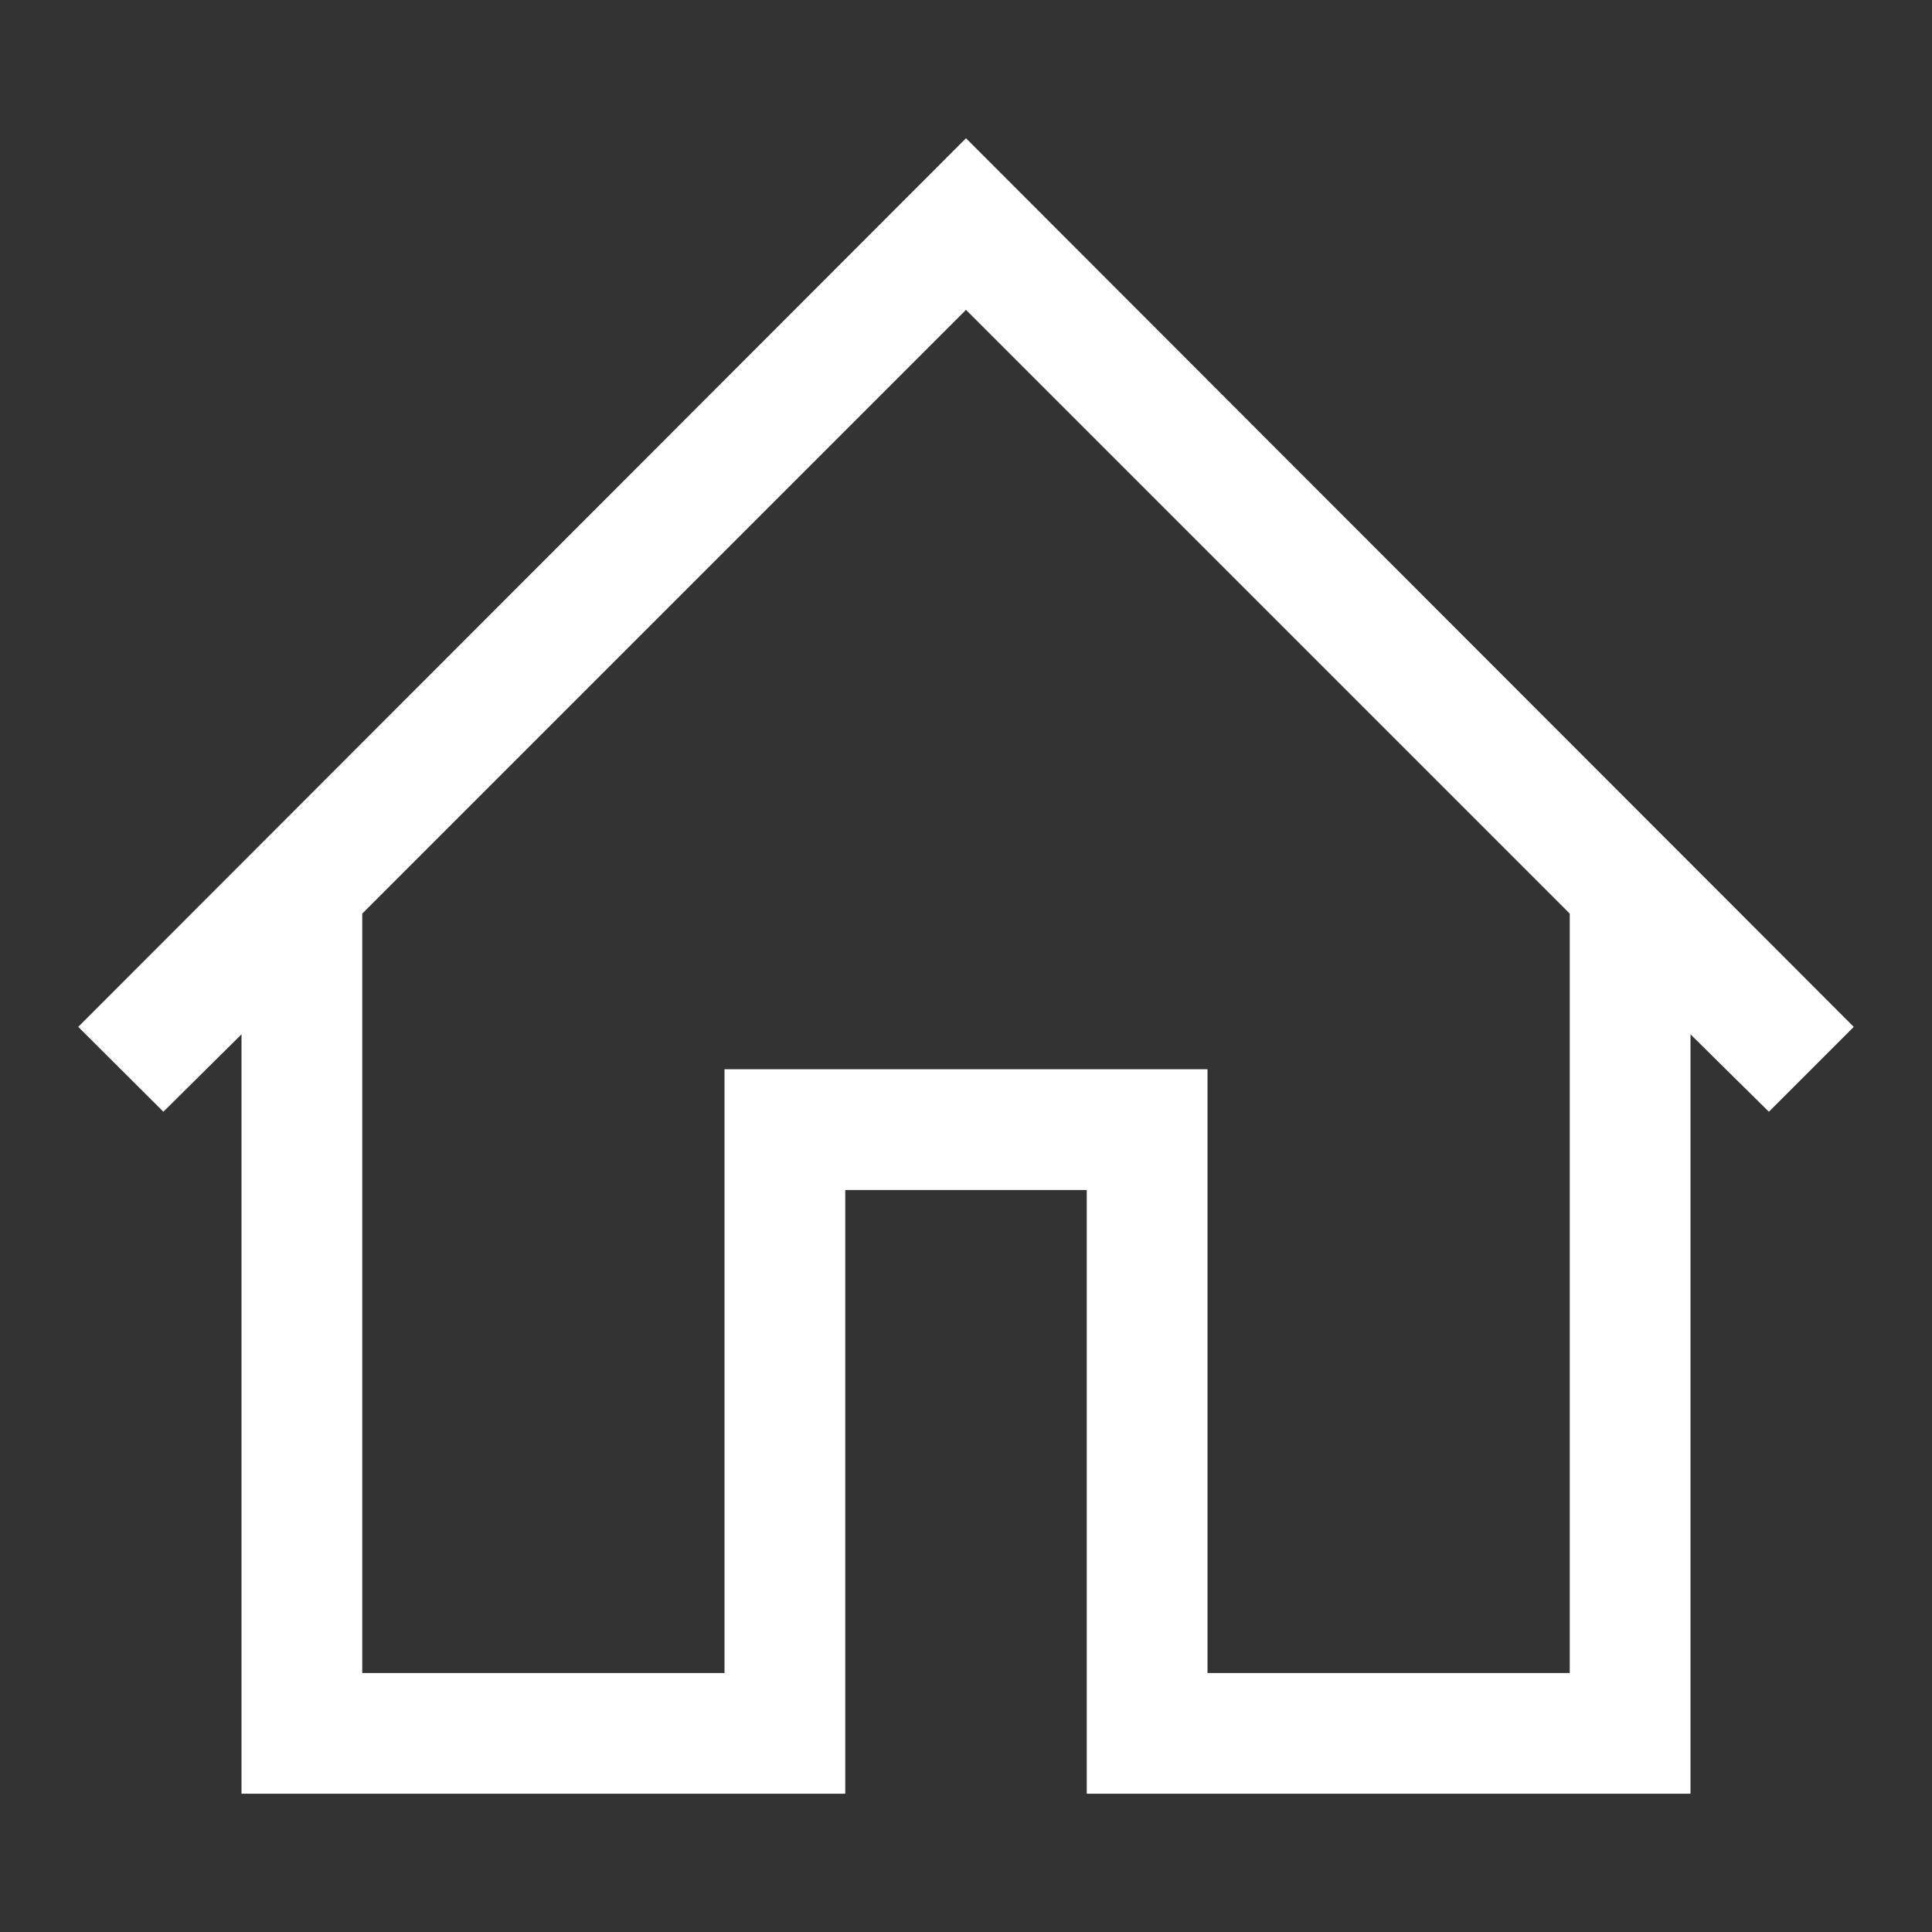 <?xml version="1.0" encoding="utf-8"?>
<!-- Generator: Adobe Illustrator 15.0.0, SVG Export Plug-In . SVG Version: 6.00 Build 0)  -->
<!DOCTYPE svg PUBLIC "-//W3C//DTD SVG 1.1//EN" "http://www.w3.org/Graphics/SVG/1.1/DTD/svg11.dtd">
<svg version="1.1" id="icon" xmlns="http://www.w3.org/2000/svg" xmlns:xlink="http://www.w3.org/1999/xlink" x="0px" y="0px"
	 width="16px" height="16px" viewBox="0 0 16 16" enable-background="new 0 0 16 16" xml:space="preserve">
<rect x="0" y="0" width="16" height="16" fill="#333333" stroke="none"/>
<path id="home" fill="#FFFFFF" d="M8,1.145l7.352,7.359l-0.703,0.703L14,8.566v6.289H9v-5H7v5H2V8.566L1.353,9.207L0.648,8.504
	L8,1.145z M13,13.855V7.566l-5-5l-5,5v6.289h3v-5h4v5H13z"/>
</svg>

